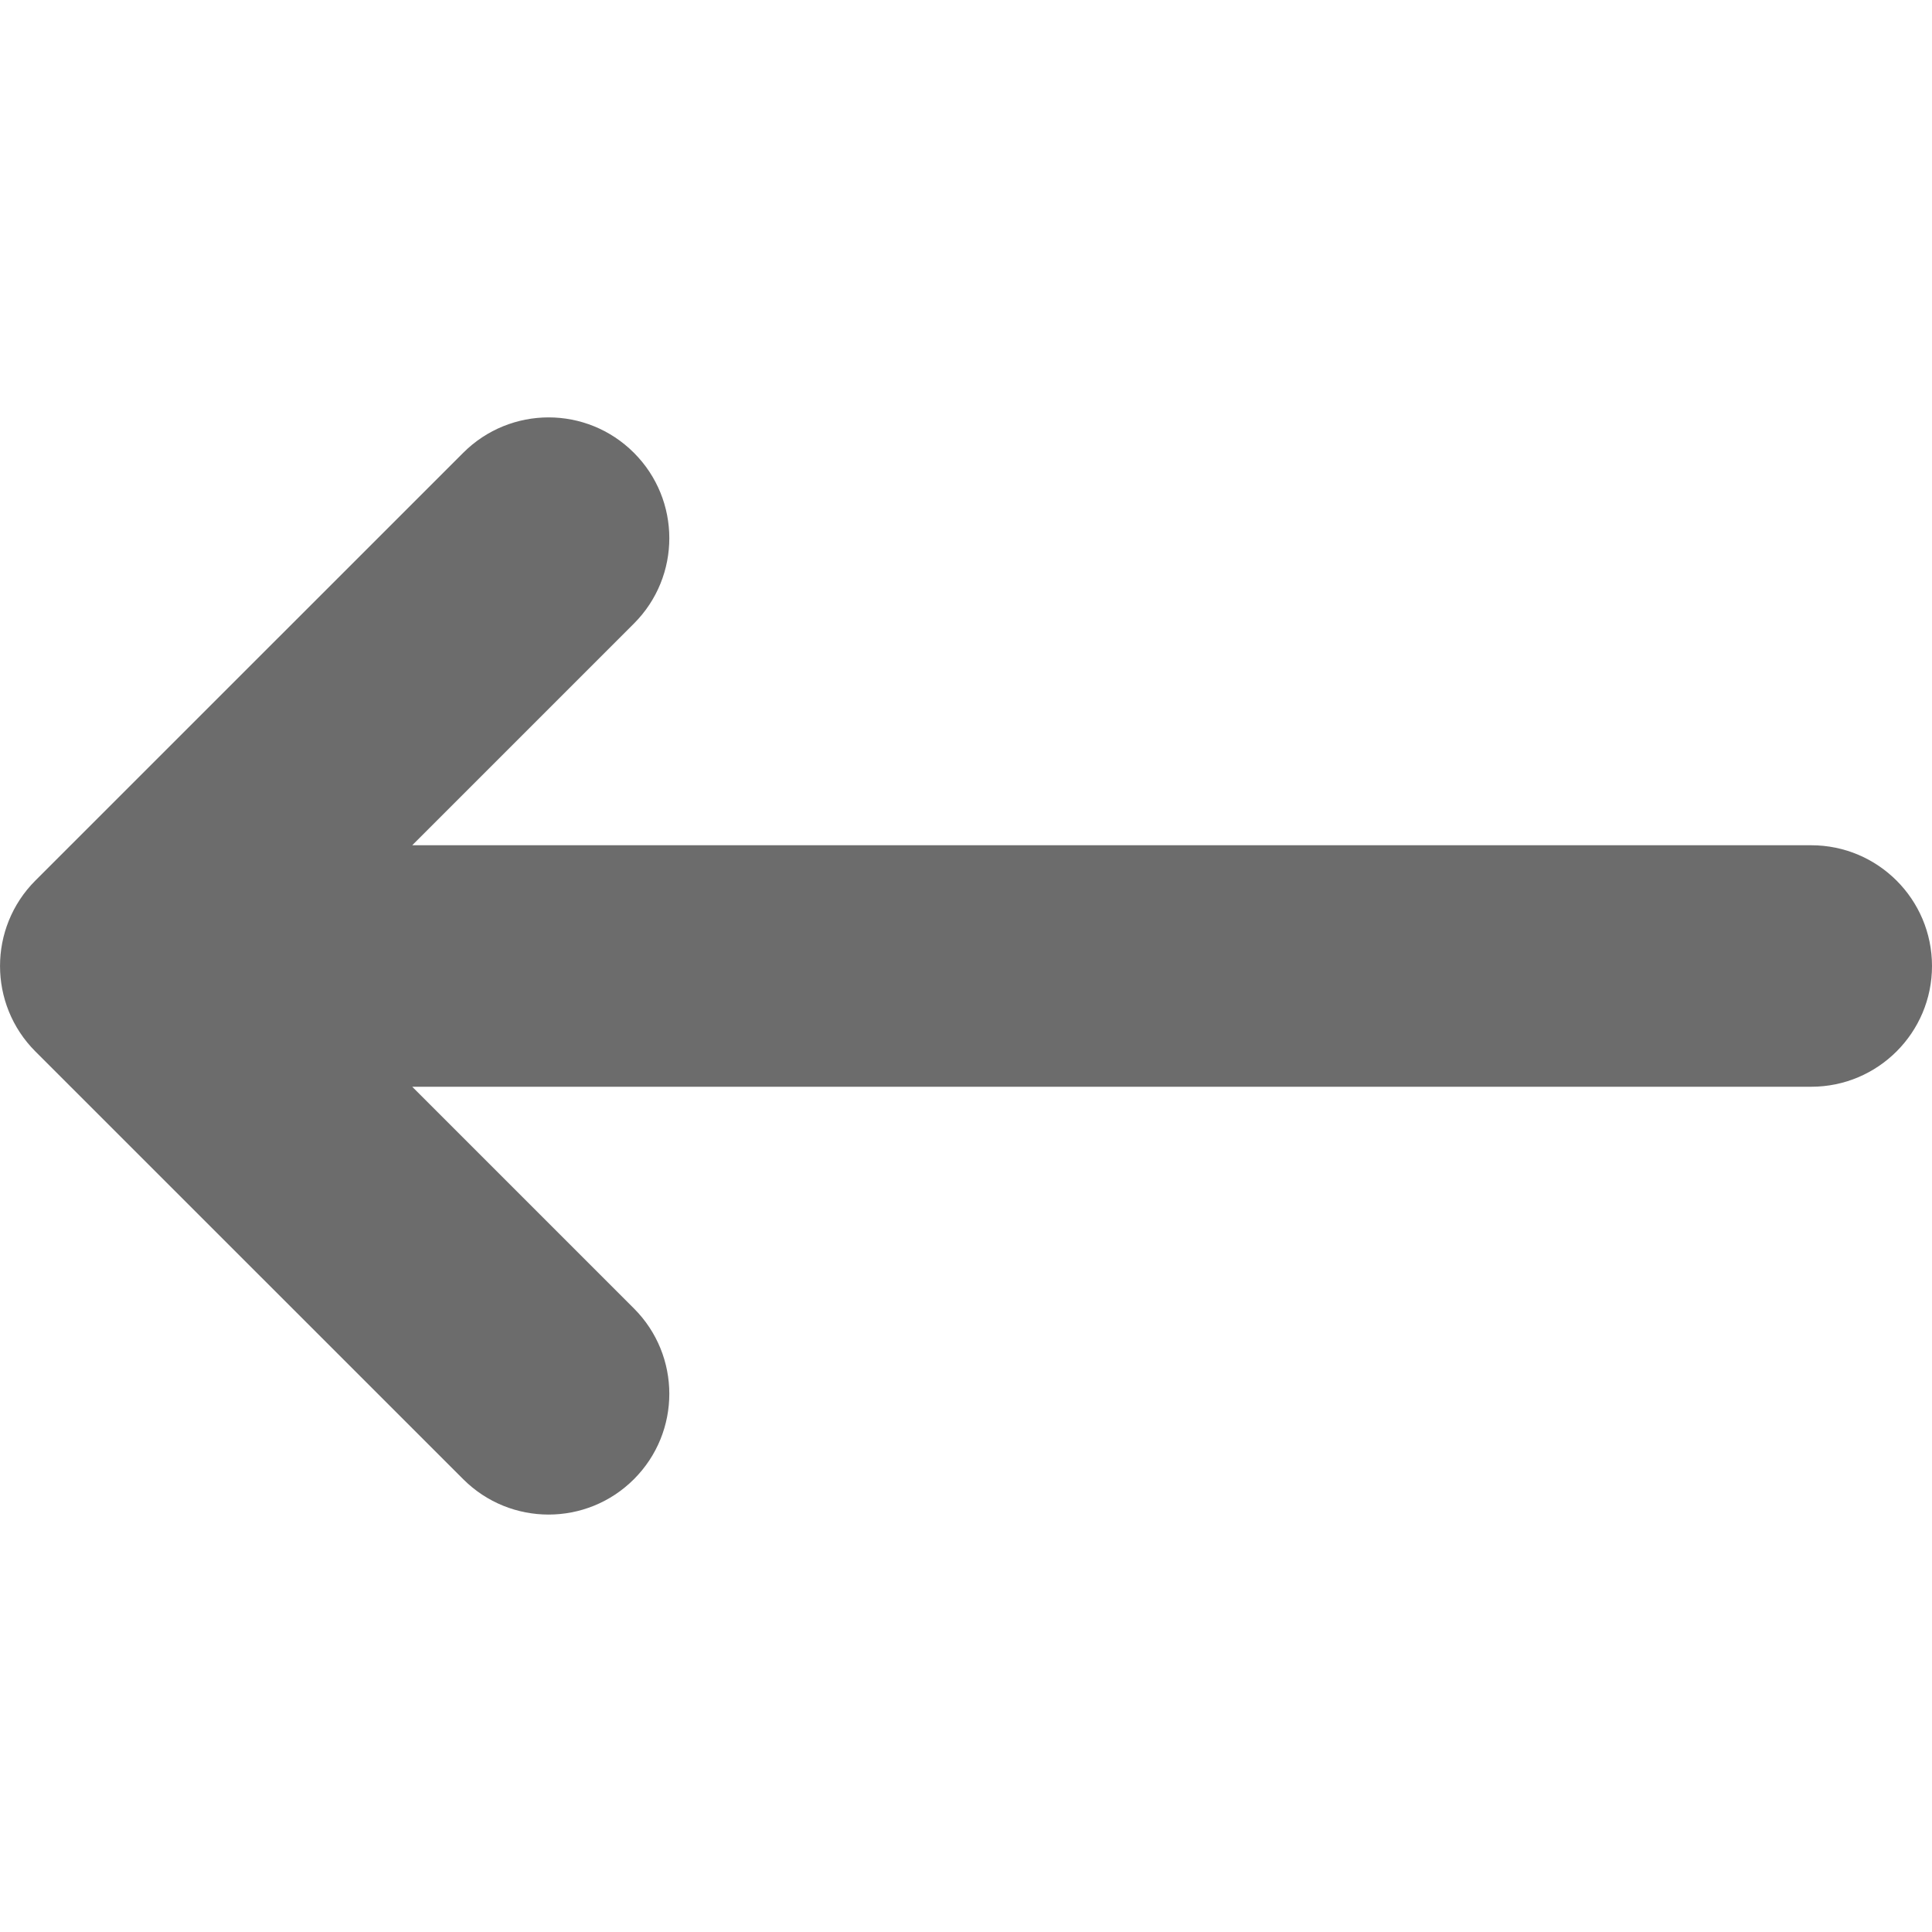 <svg width="24" height="24" viewBox="0 0 24 24" fill="none" xmlns="http://www.w3.org/2000/svg">
<path d="M0.439 10.939L5.754 5.625C6.047 5.332 6.431 5.185 6.815 5.185C7.199 5.185 7.582 5.332 7.875 5.625C8.461 6.211 8.461 7.16 7.875 7.746L5.121 10.5H22.5C23.328 10.5 24 11.172 24 12C24 12.828 23.328 13.5 22.5 13.5H5.121L7.875 16.254C8.461 16.84 8.461 17.789 7.875 18.375C7.289 18.961 6.34 18.961 5.754 18.375L0.439 13.061C-0.146 12.475 -0.146 11.525 0.439 10.939Z" fill="#6C6C6C"/>
</svg>
